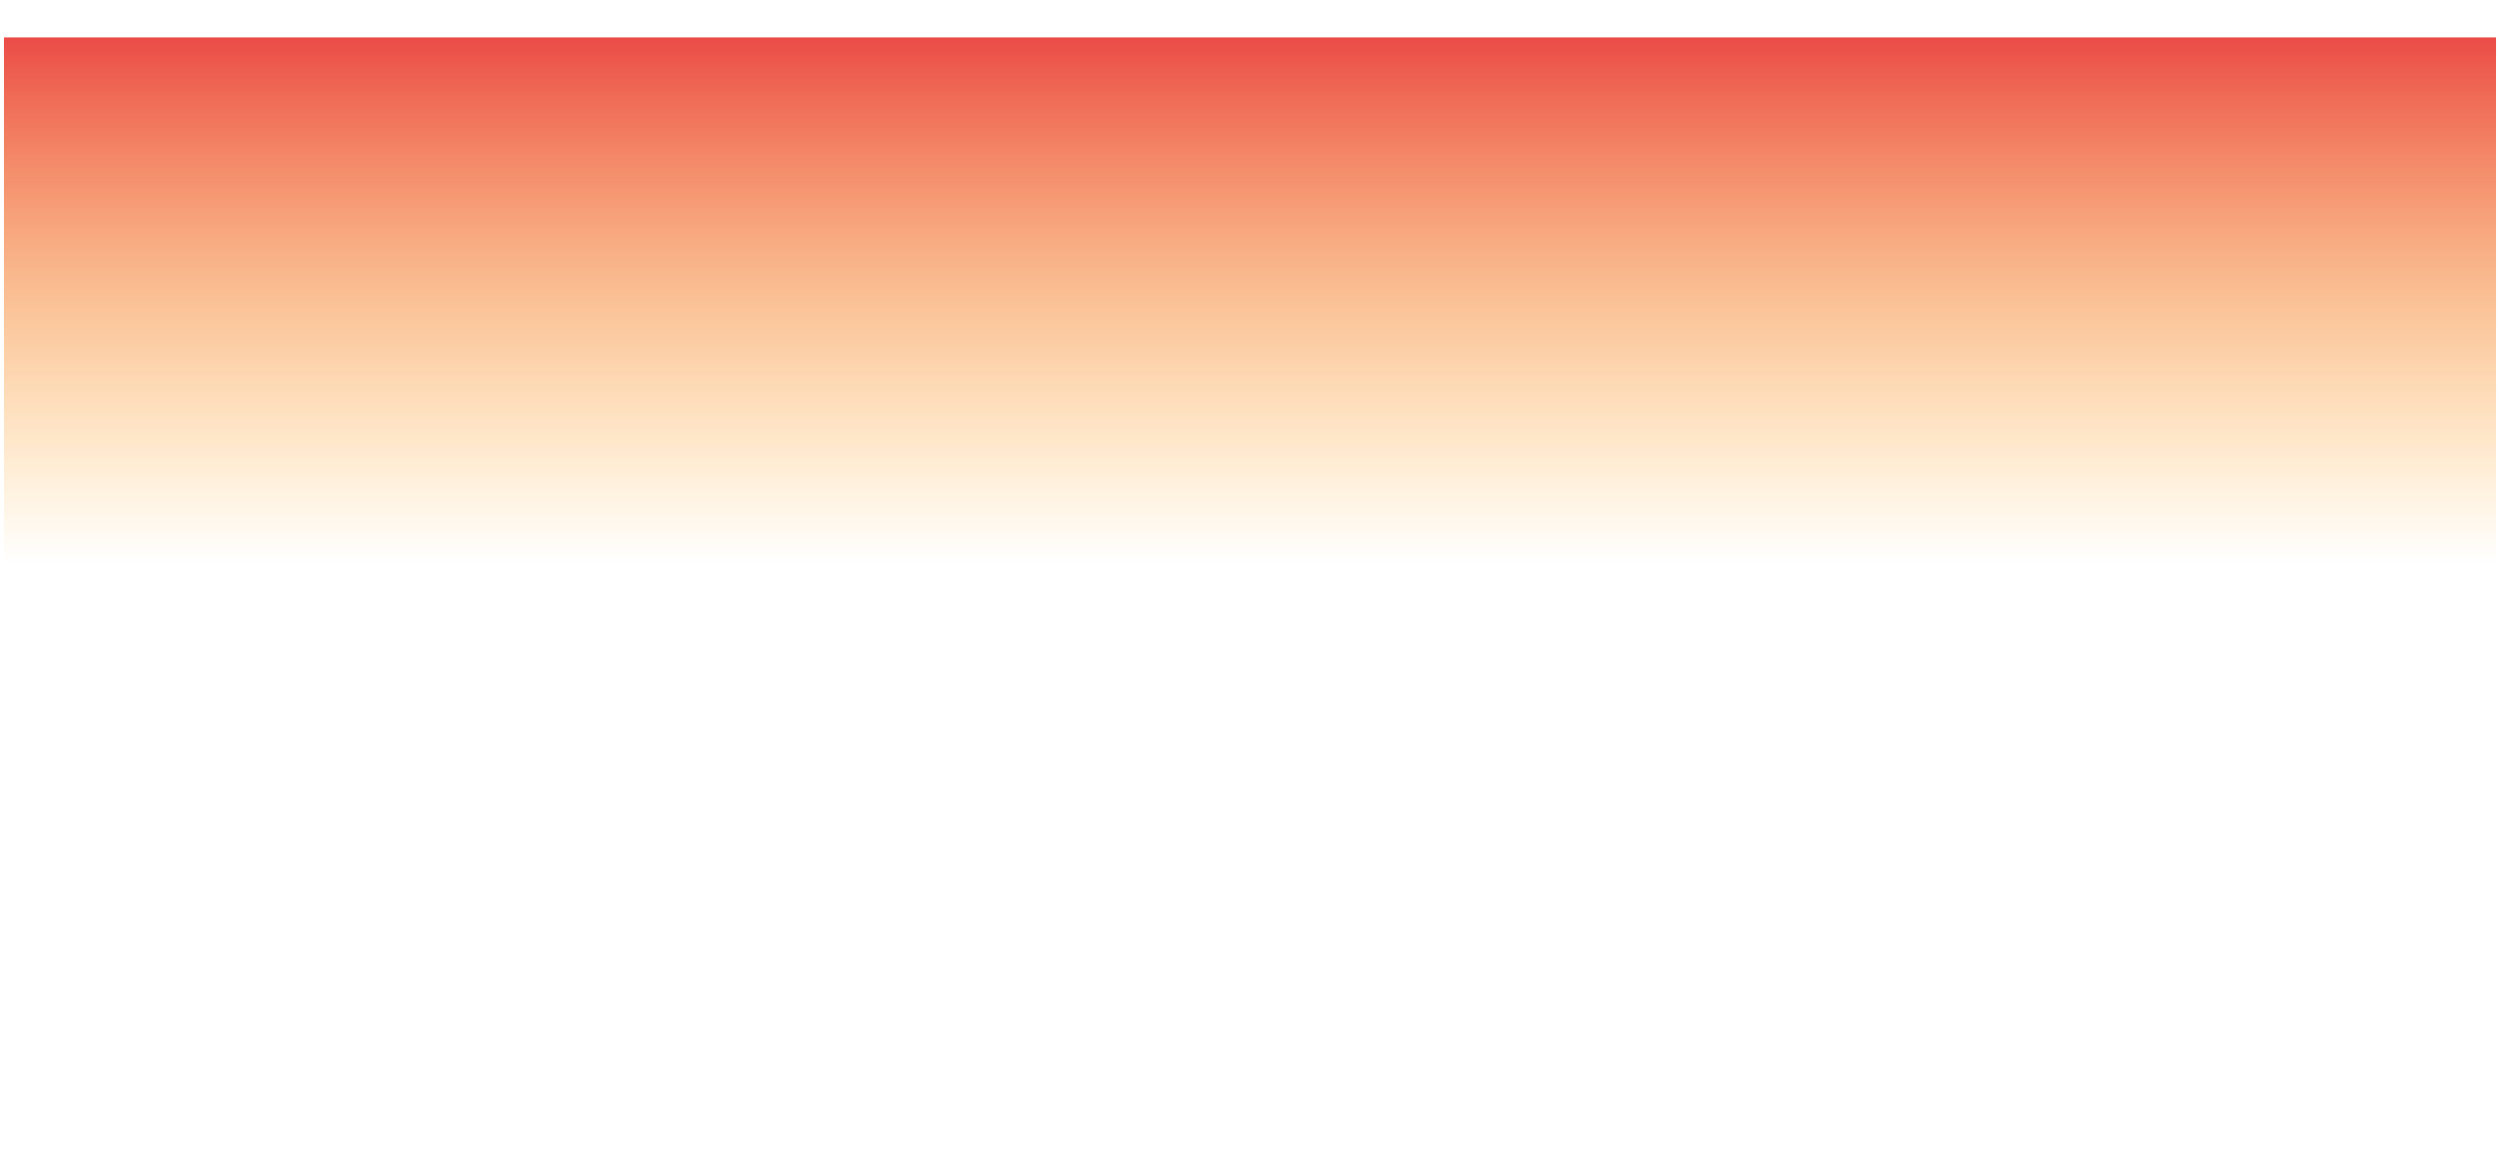 <svg width="34" height="16" viewBox="0 0 34 16" fill="none" xmlns="http://www.w3.org/2000/svg">
<path d="M0.054 0.509H33.946V15.949H0.054V0.509Z" fill="url(#paint0_linear_8_205)"/>
<defs>
<linearGradient id="paint0_linear_8_205" x1="17" y1="7.667" x2="17" y2="0.349" gradientUnits="userSpaceOnUse">
<stop stop-color="#FEA613" stop-opacity="0"/>
<stop offset="0.183" stop-color="#FC9B19" stop-opacity="0.183"/>
<stop offset="0.509" stop-color="#F57D28" stop-opacity="0.509"/>
<stop offset="0.936" stop-color="#EB4C40" stop-opacity="0.936"/>
<stop offset="1" stop-color="#E94444"/>
</linearGradient>
</defs>
</svg>
